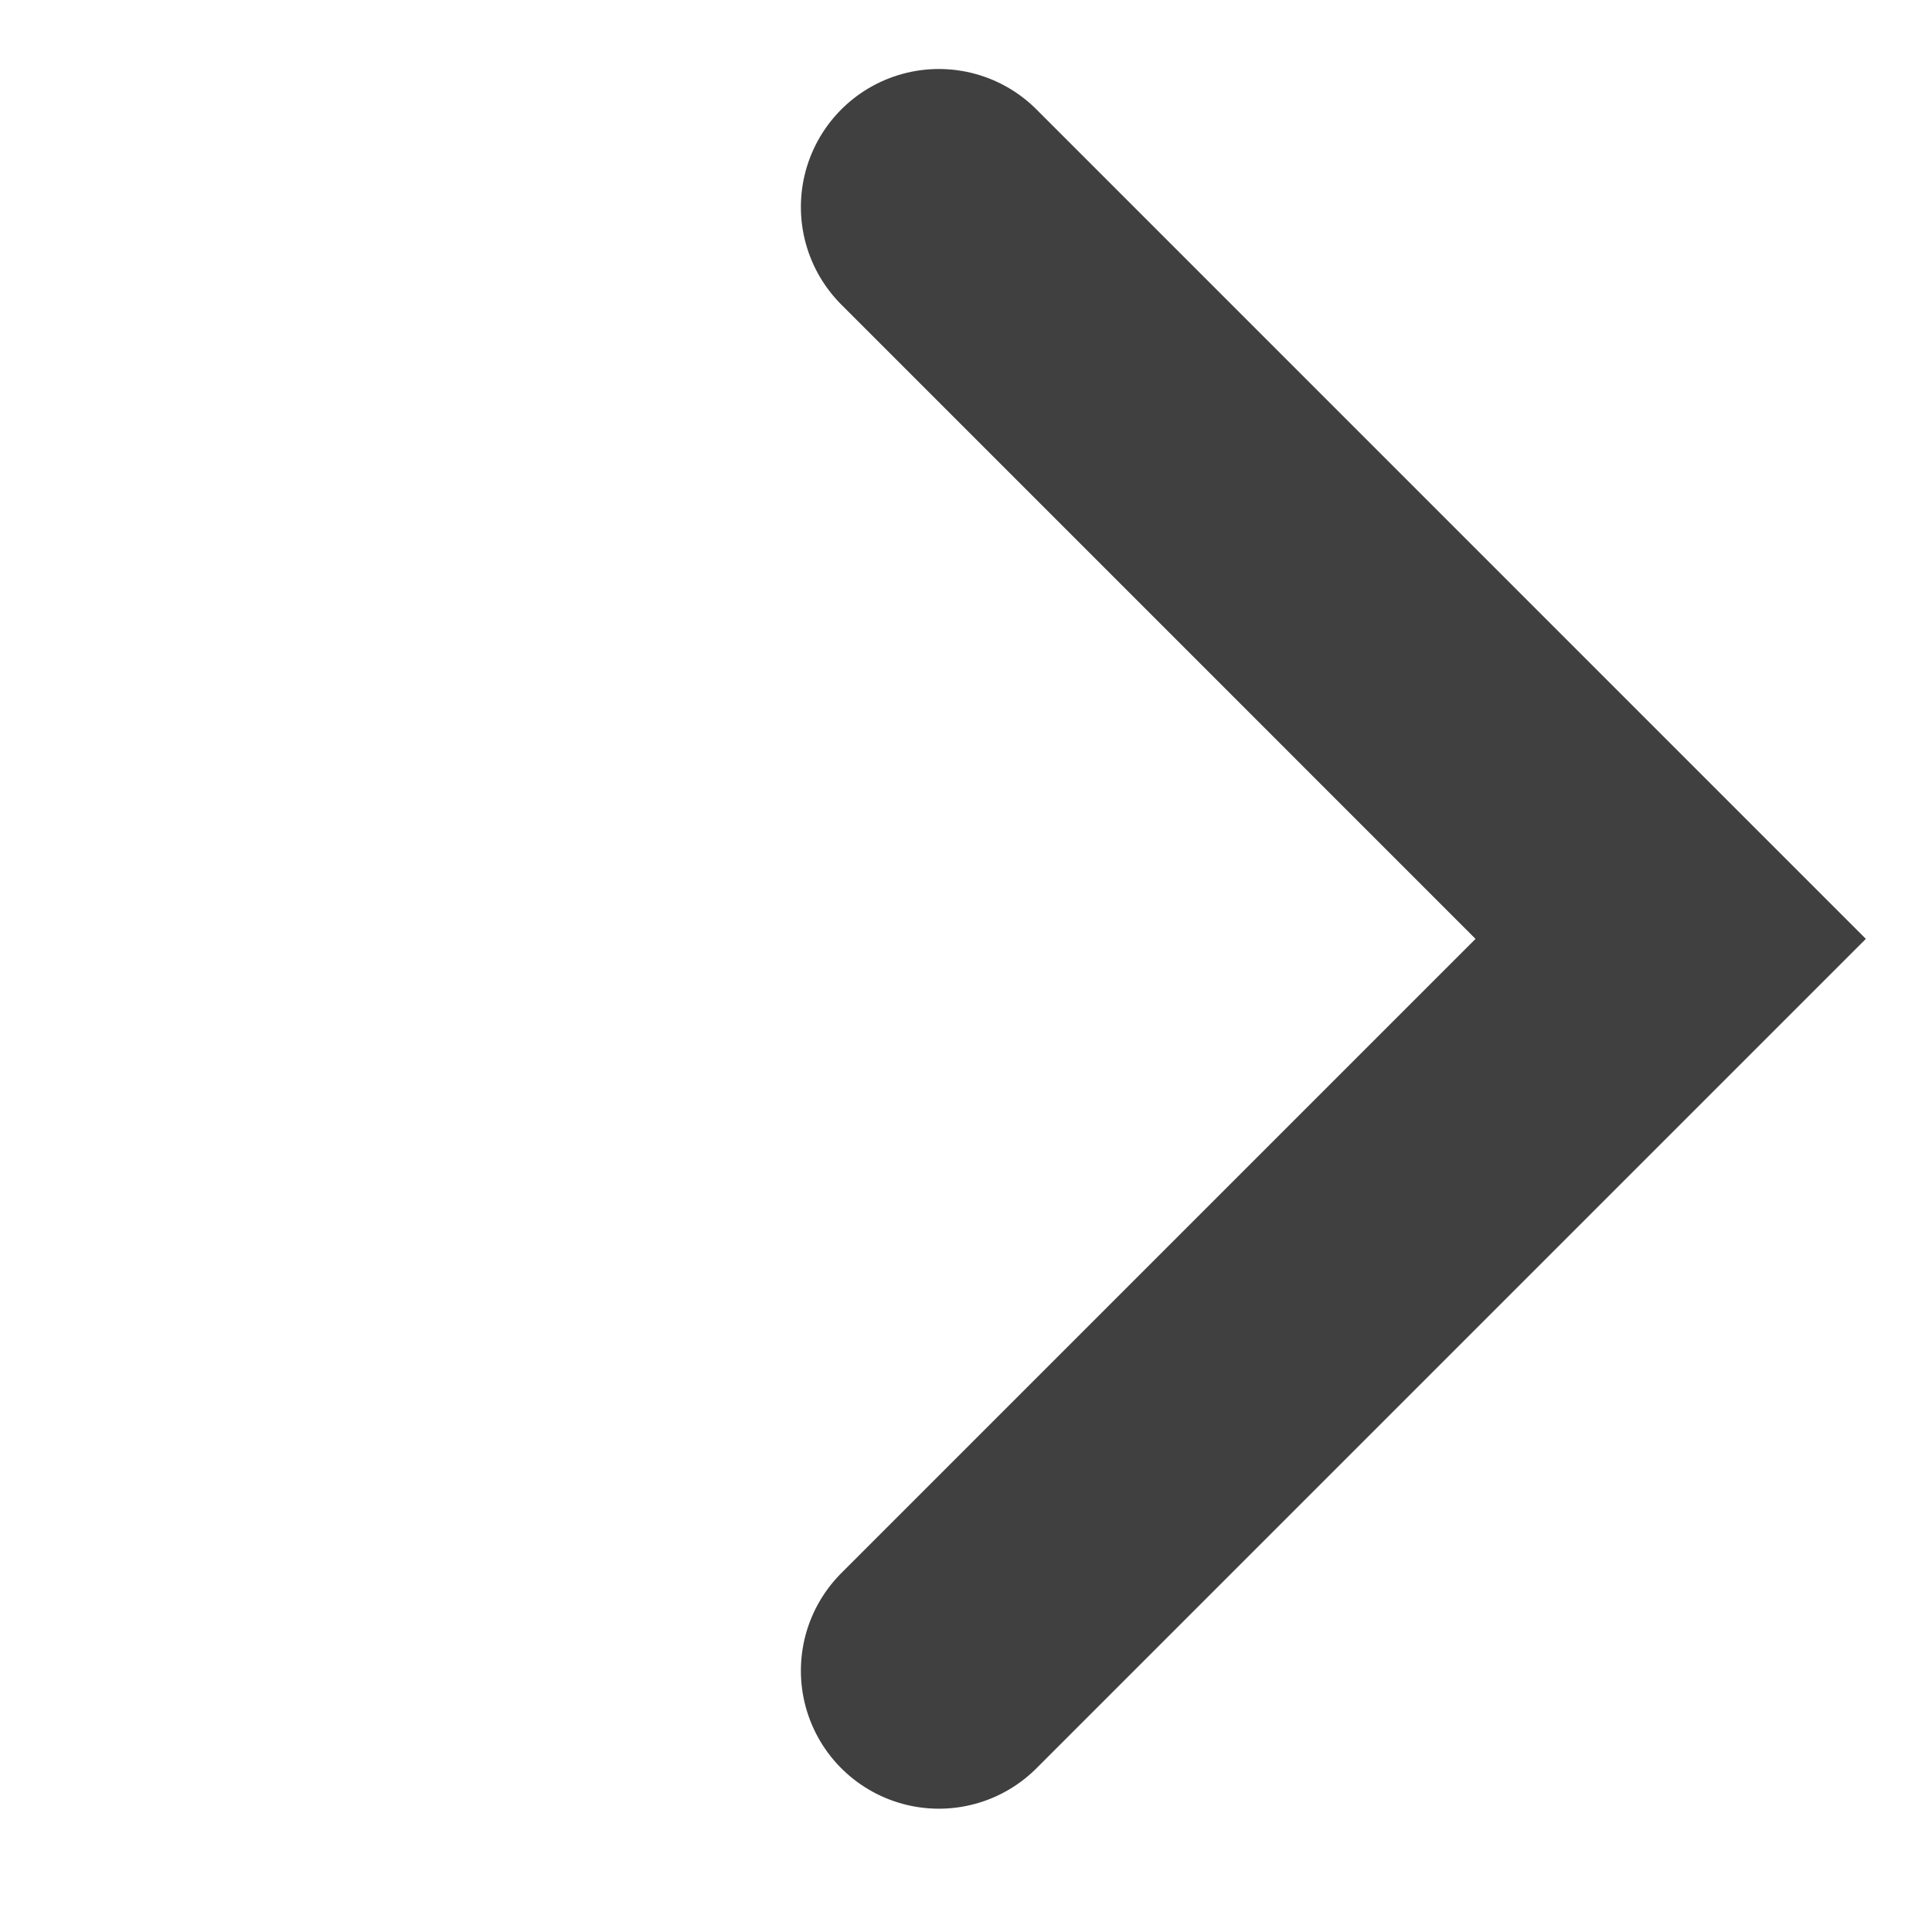 <svg width="28" height="28" viewBox="0 0 28 28" fill="none" xmlns="http://www.w3.org/2000/svg">
<path d="M13.607 3L24.213 13.607L13.607 24.213" stroke="#404040" stroke-width="4" stroke-linecap="round"/>
</svg>
